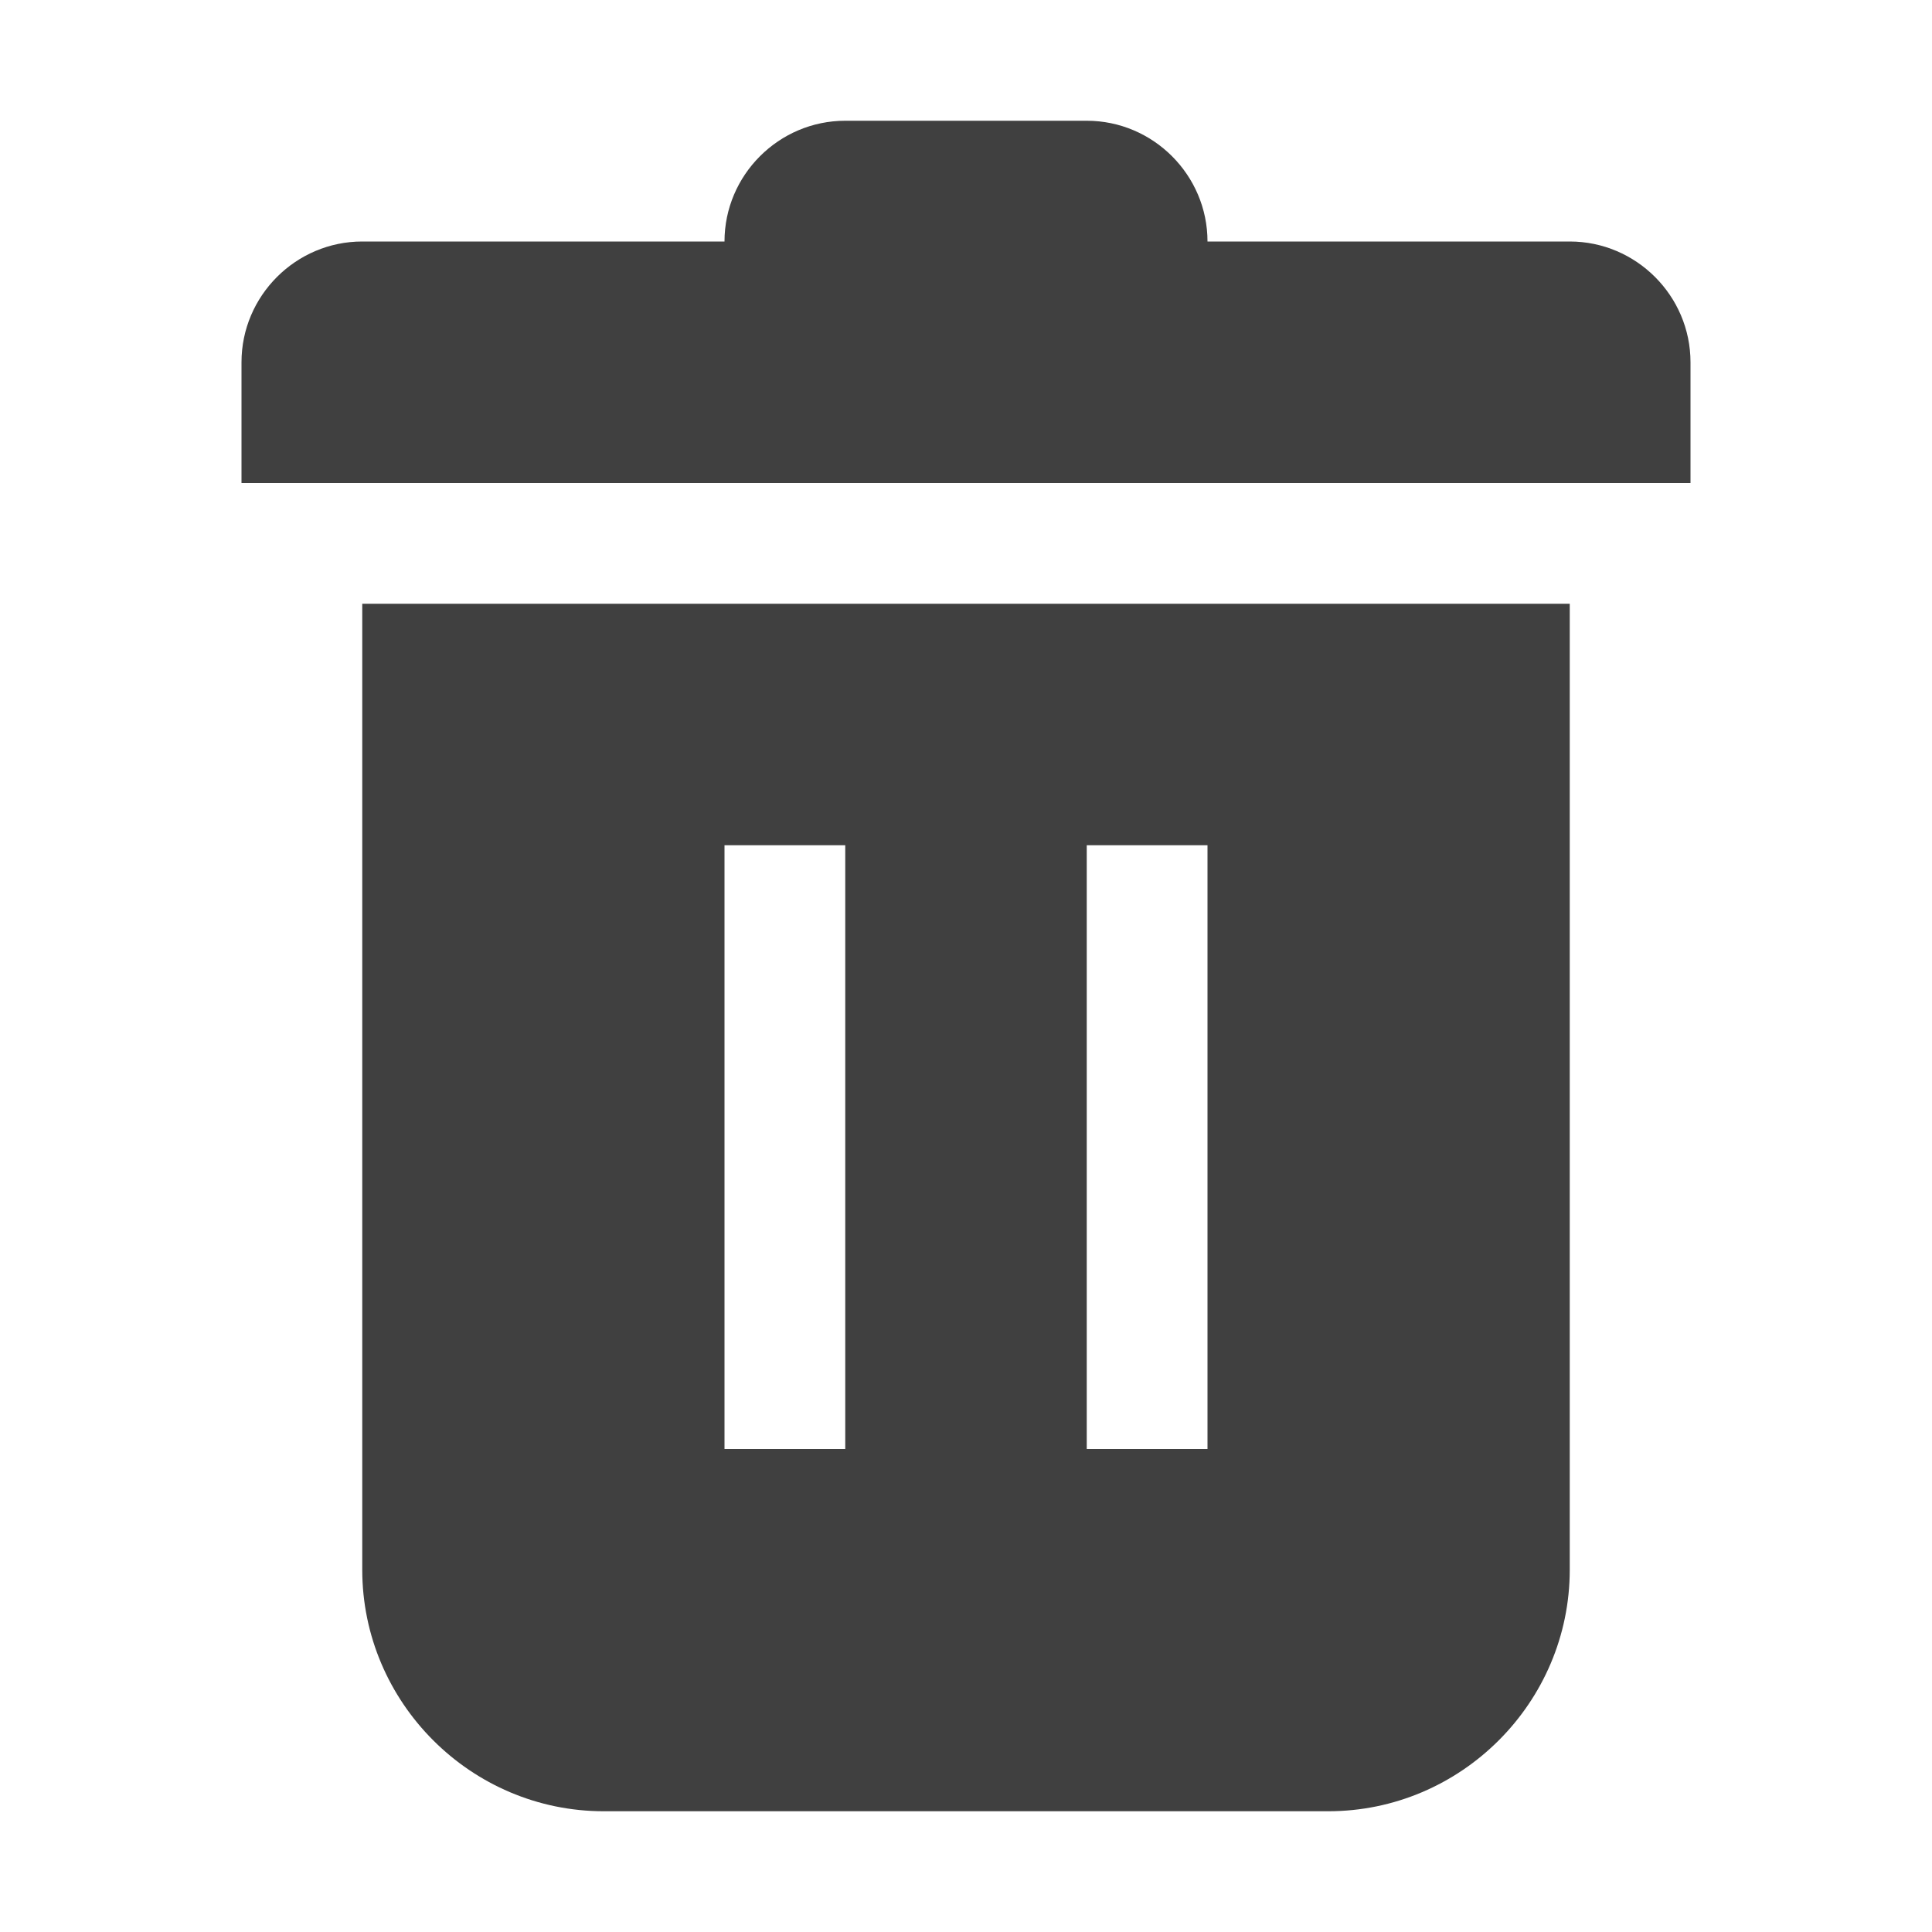 <svg width="16" height="16" viewBox="0 0 16 16" fill="none" xmlns="http://www.w3.org/2000/svg">
<path d="M3 13C3 14.1 3.9 15 5 15H11C12.1 15 13 14.1 13 13V5H3V13ZM9 7H10V12H9V7ZM6 7H7V12H6V7ZM14 3V4H2V3C2 2.45 2.45 2 3 2H6C6 1.45 6.45 1 7 1H9C9.55 1 10 1.45 10 2H13C13.55 2 14 2.45 14 3Z" fill="black" fill-opacity="0.75"/>
</svg>
